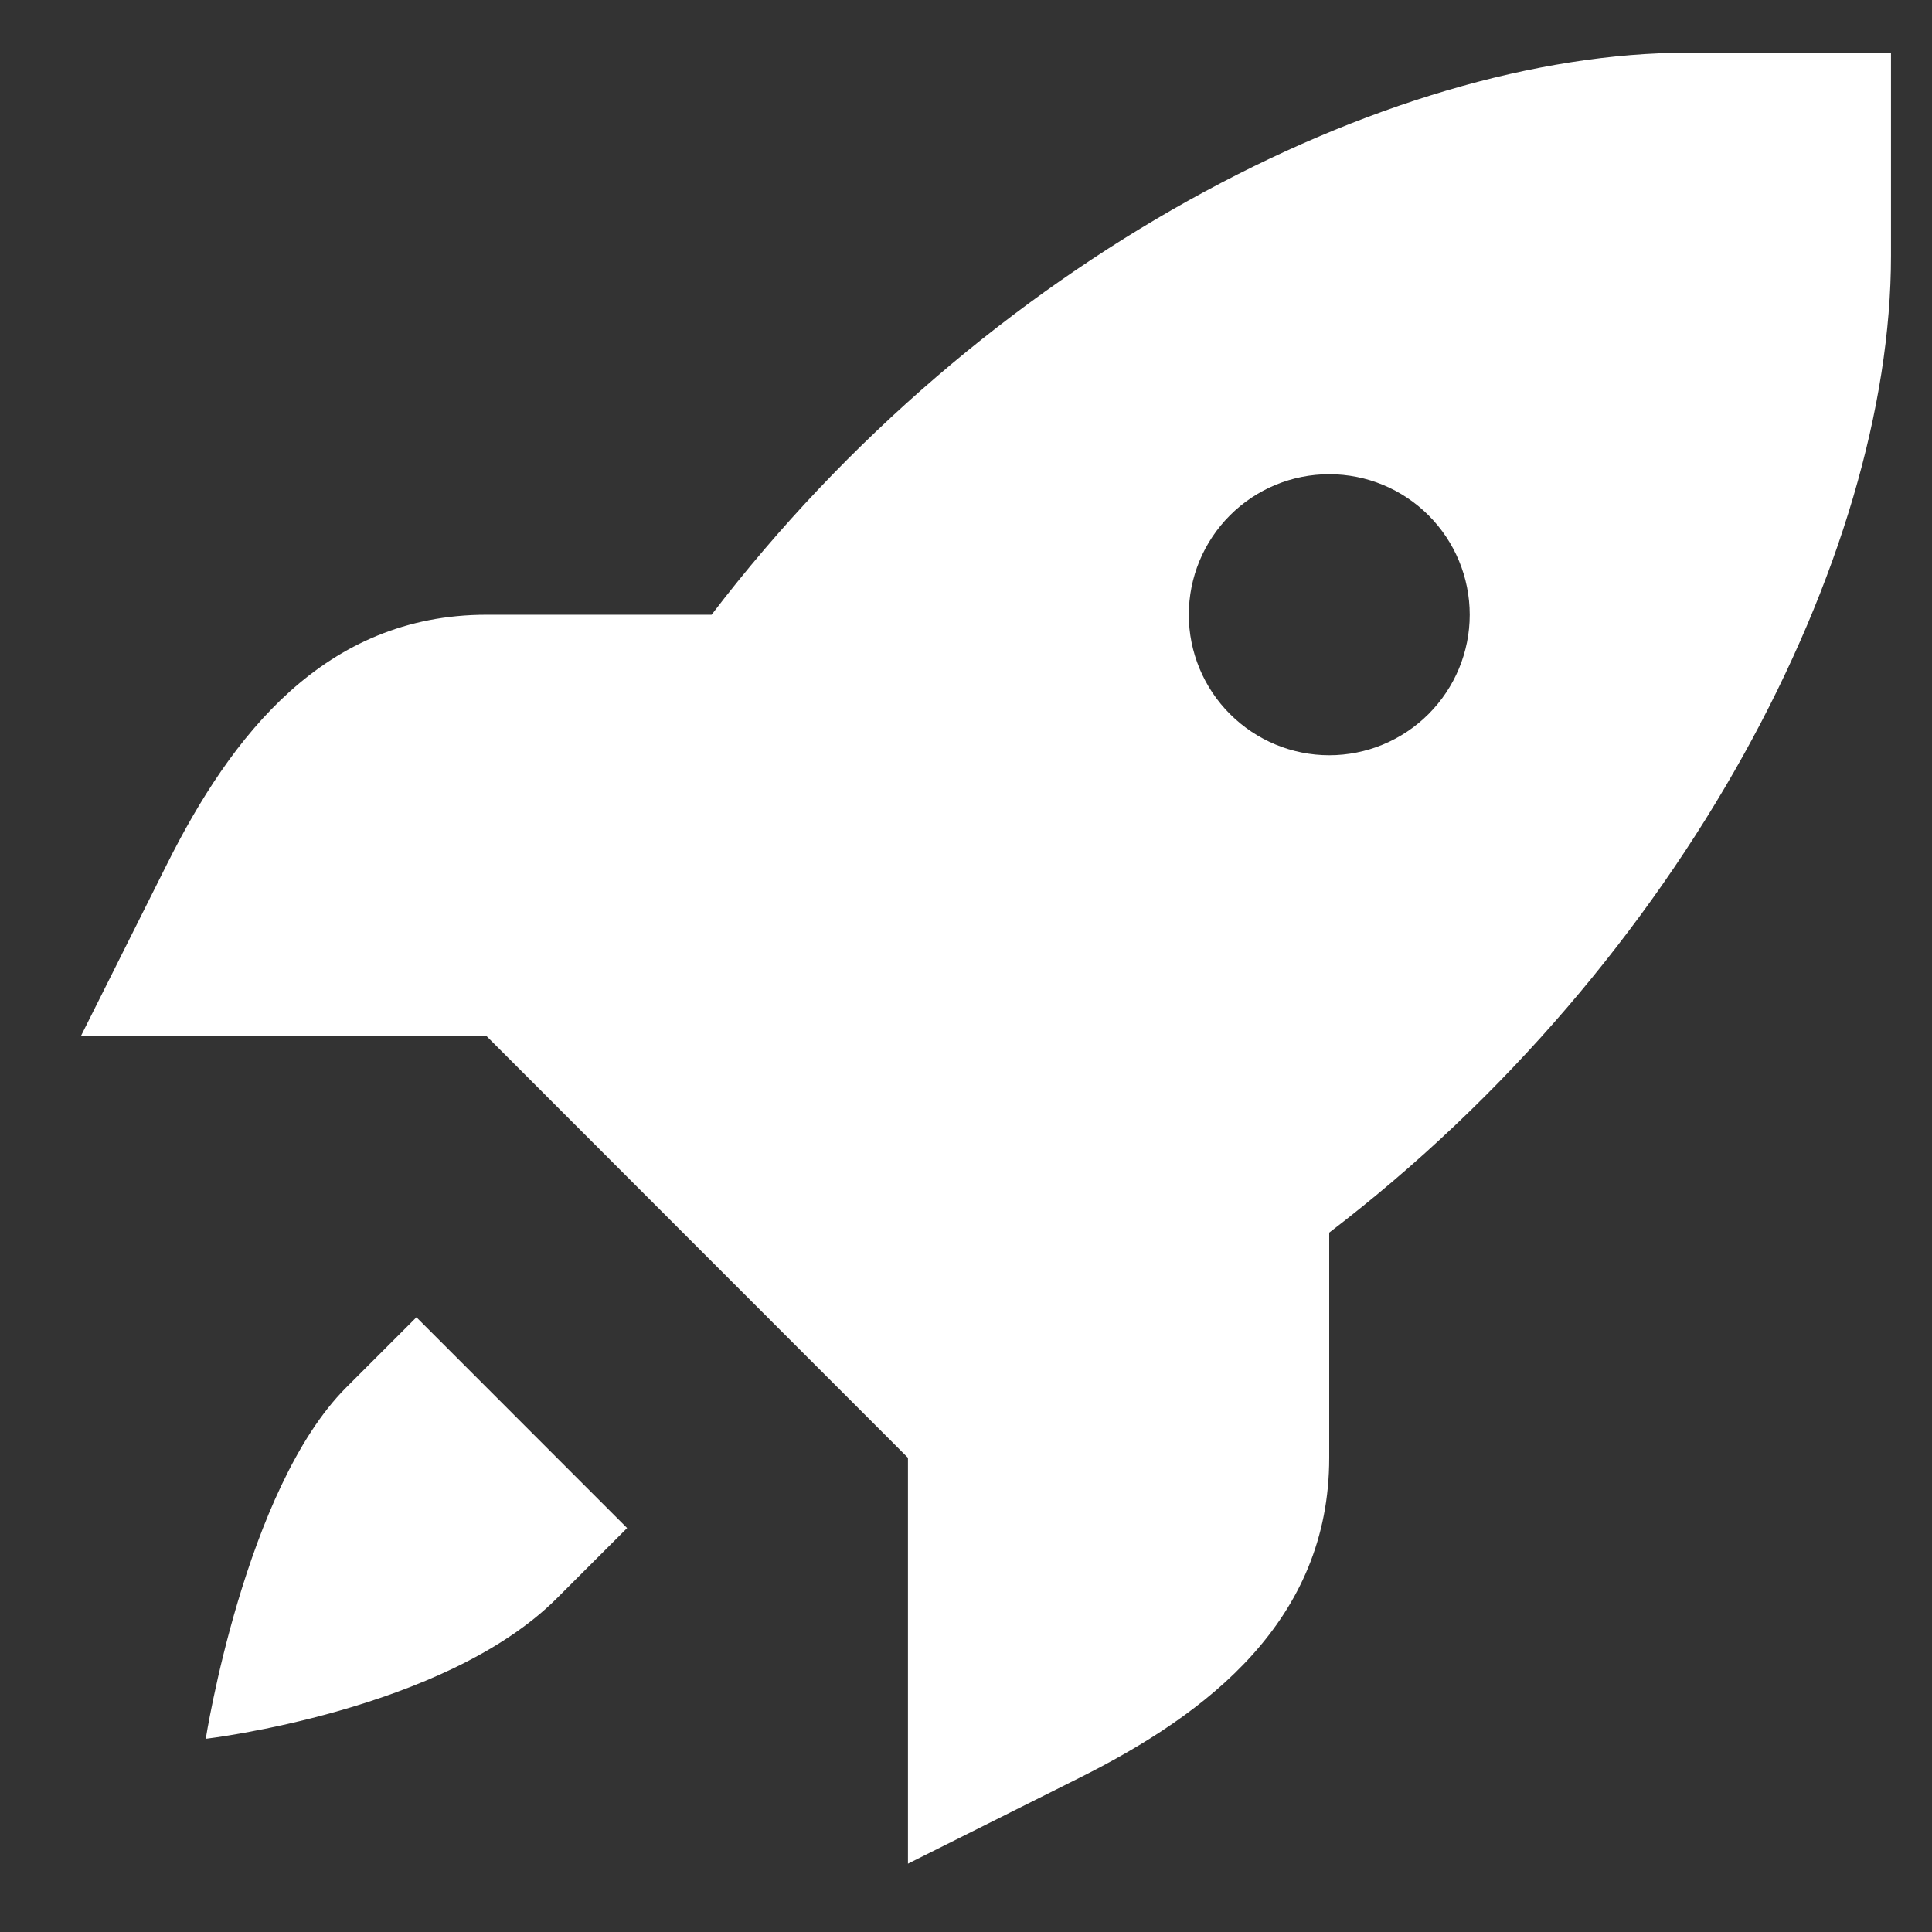 <svg width="20" height="20" viewBox="0 0 22 22" fill="none" xmlns="http://www.w3.org/2000/svg">
<rect x="0" y="0" width="22" height="22" fill="#333333" stroke="none"/>
<path d="M19.222 0.6C15.792 0.6 11.193 2.953 8.103 7H5.542C3.691 7 2.631 8.382 1.9 9.843L0.92 11.8H5.542L7.94 14.2L10.339 16.6V21.222L12.295 20.243C13.755 19.513 15.136 18.451 15.136 16.6V14.036C19.181 10.945 21.533 6.342 21.533 2.912V0.6H19.222ZM15.136 5.4C15.561 5.4 15.967 5.568 16.267 5.868C16.567 6.168 16.736 6.575 16.736 7C16.736 7.424 16.567 7.831 16.267 8.131C15.967 8.431 15.561 8.6 15.136 8.6C14.712 8.6 14.306 8.431 14.006 8.131C13.706 7.831 13.537 7.424 13.537 7C13.537 6.575 13.706 6.168 14.006 5.868C14.306 5.568 14.712 5.4 15.136 5.4ZM4.742 15L3.942 15.8C2.788 16.955 2.343 19.8 2.343 19.8C2.343 19.8 5.059 19.483 6.341 18.2L7.141 17.4L4.742 15Z" fill="white"/>
</svg>
